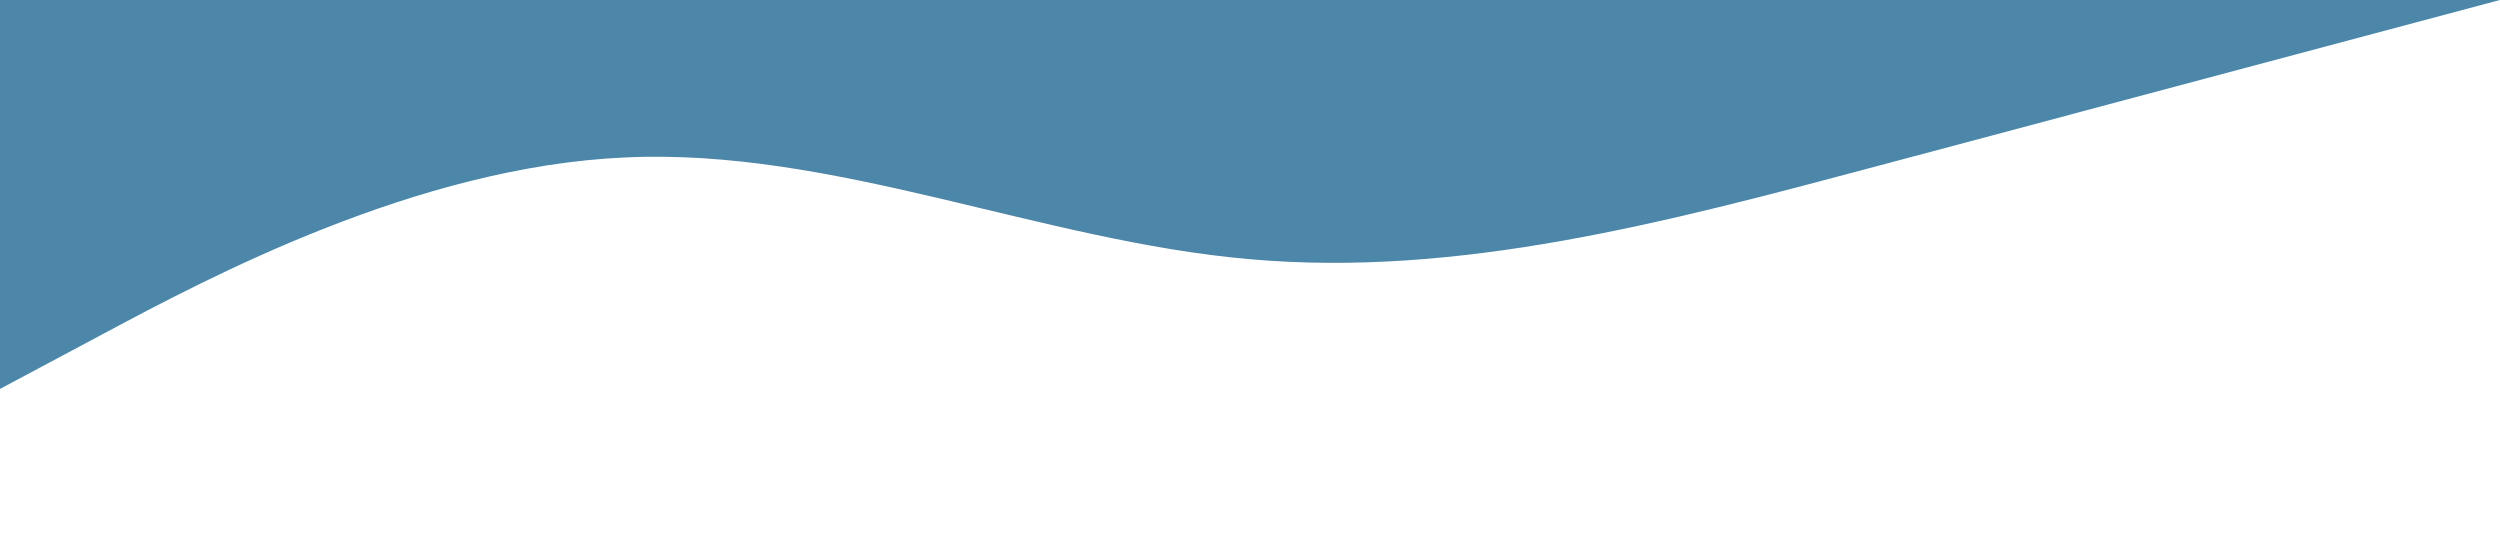 <?xml version="1.0" standalone="no"?><svg xmlns="http://www.w3.org/2000/svg" viewBox="0 0 1440 320"><path fill="#4c86A8" fill-opacity="1" d="M0,224L60,192C120,160,240,96,360,90.7C480,85,600,139,720,149.3C840,160,960,128,1080,96C1200,64,1320,32,1380,16L1440,0L1440,0L1380,0C1320,0,1200,0,1080,0C960,0,840,0,720,0C600,0,480,0,360,0C240,0,120,0,60,0L0,0Z" data-darkreader-inline-fill="" style="--darkreader-inline-fill: #3d6b86;"></path></svg>